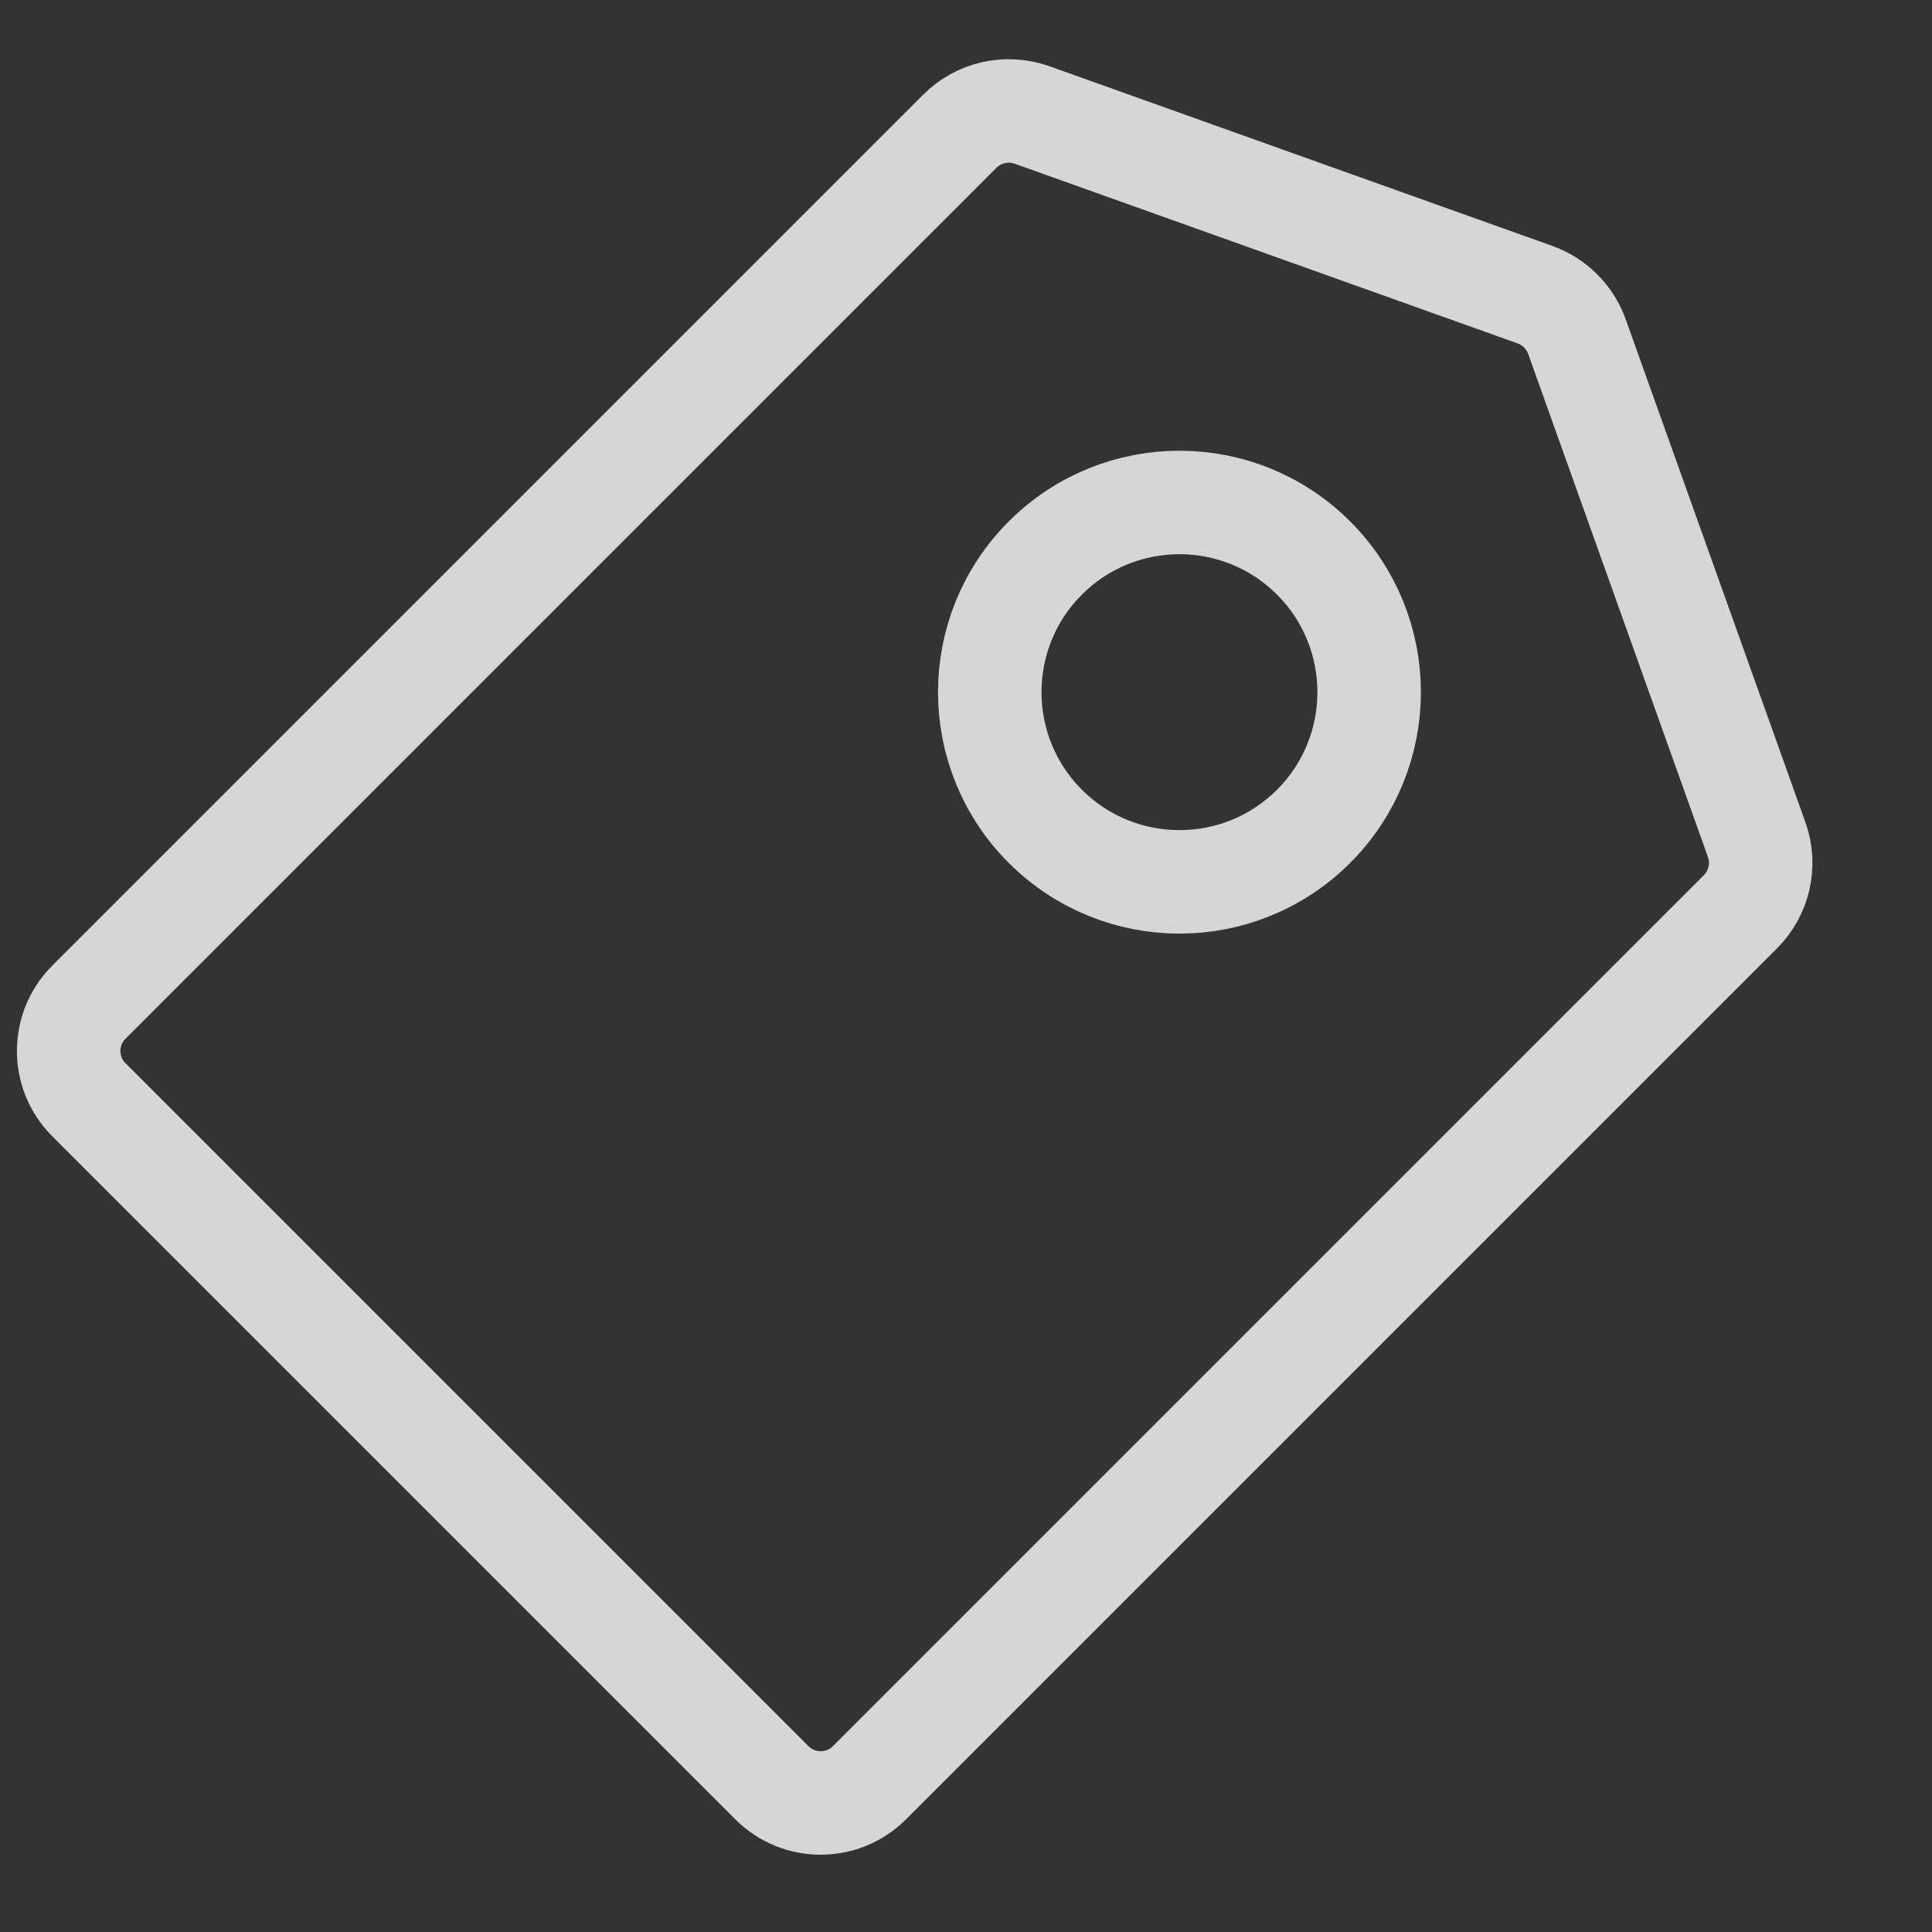 <?xml version="1.0" encoding="UTF-8"?>
<svg width="16px" height="16px" viewBox="0 0 16 16" version="1.1" xmlns="http://www.w3.org/2000/svg" xmlns:xlink="http://www.w3.org/1999/xlink">
    <rect x="0" y="0" width="16" height="16" fill="#333333" stroke="none"/>
    <!-- Generator: Sketch 52.1 (67048) - http://www.bohemiancoding.com/sketch -->
    <title>mdpi/mine_list_icon_status</title>
    <desc>Created with Sketch.</desc>
    <g id="商家端" stroke="none" stroke-width="1" fill="none" fill-rule="evenodd">
        <g id="0.0.1图标_商家端" transform="translate(-14, -224)" fill-rule="nonzero">
            <g id="1-copy-7" transform="translate(0, 206)">
                <rect id="Rectangle" x="0" y="0" width="375" height="50"></rect>
                <g id="mine_list_icon_status" opacity="0.8" transform="translate(22, 25.5) rotate(-315) translate(-22, -25.5) translate(17, 18)" stroke="#FFFFFF" stroke-width="0.857">
                    <path d="M0.755,2.484 C0.556,2.579 0.429,2.78 0.429,3.001 L0.429,13.201 C0.429,13.517 0.684,13.773 1,13.773 L9,13.773 C9.316,13.773 9.571,13.517 9.571,13.201 L9.571,3.001 C9.571,2.78 9.444,2.579 9.245,2.484 L5.245,0.59 C5.09,0.517 4.91,0.517 4.755,0.59 L0.755,2.484 Z" id="Rectangle"></path>
                    <circle id="Oval" cx="5" cy="5" r="1.571"></circle>
                </g>
            </g>
        </g>
    </g>
</svg>